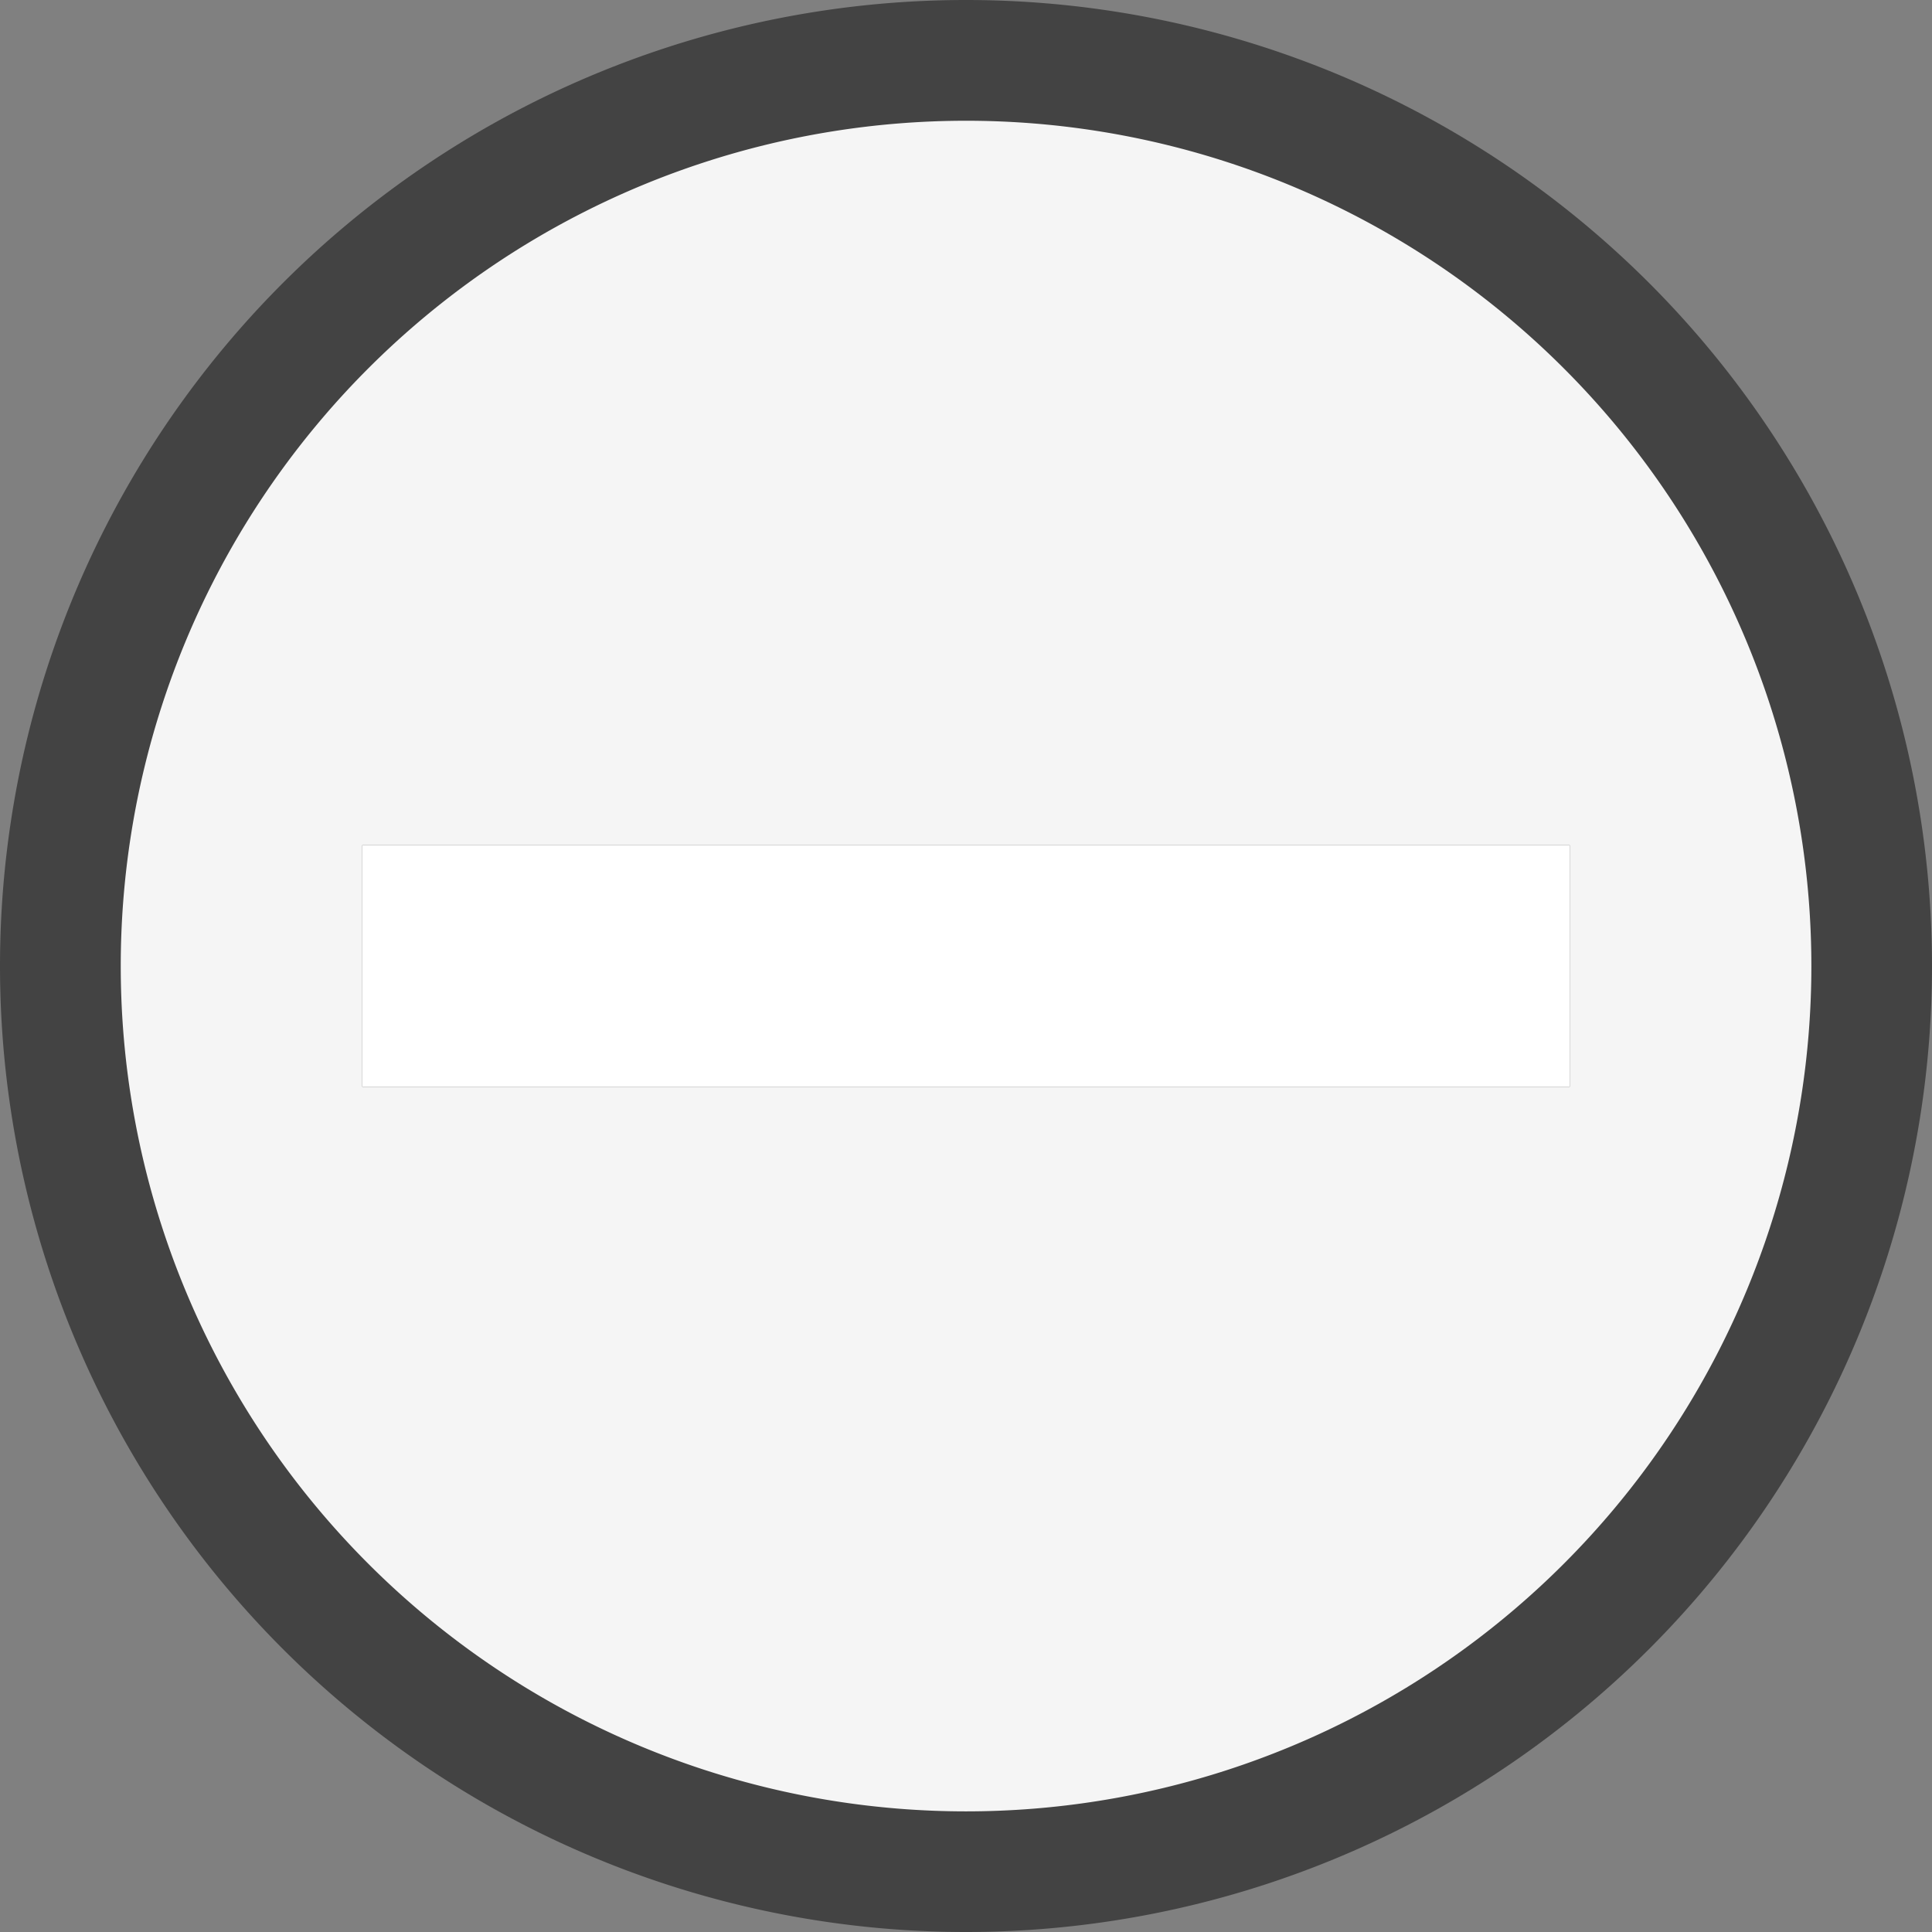 <svg xmlns="http://www.w3.org/2000/svg" viewBox="0 0 16 16"><rect x="0" y="0" width="16" height="16" fill="#808080" stroke="none"/><style>.st0{fill:#434343}.st1{fill:#f5f5f5}.st2{fill:#fff}</style><path class="st0" d="M0 8a8 8 0 1 1 16 0A8 8 0 0 1 0 8z" id="outline"/><path class="st1" d="M8 1a7 7 0 1 0 .001 14.001A7 7 0 0 0 8 1zM3 9V7h10v2H3z" id="icon_x5F_bg"/><path class="st2" d="M13 9H3V7h10v2z" id="icon_x5F_fg"/></svg>